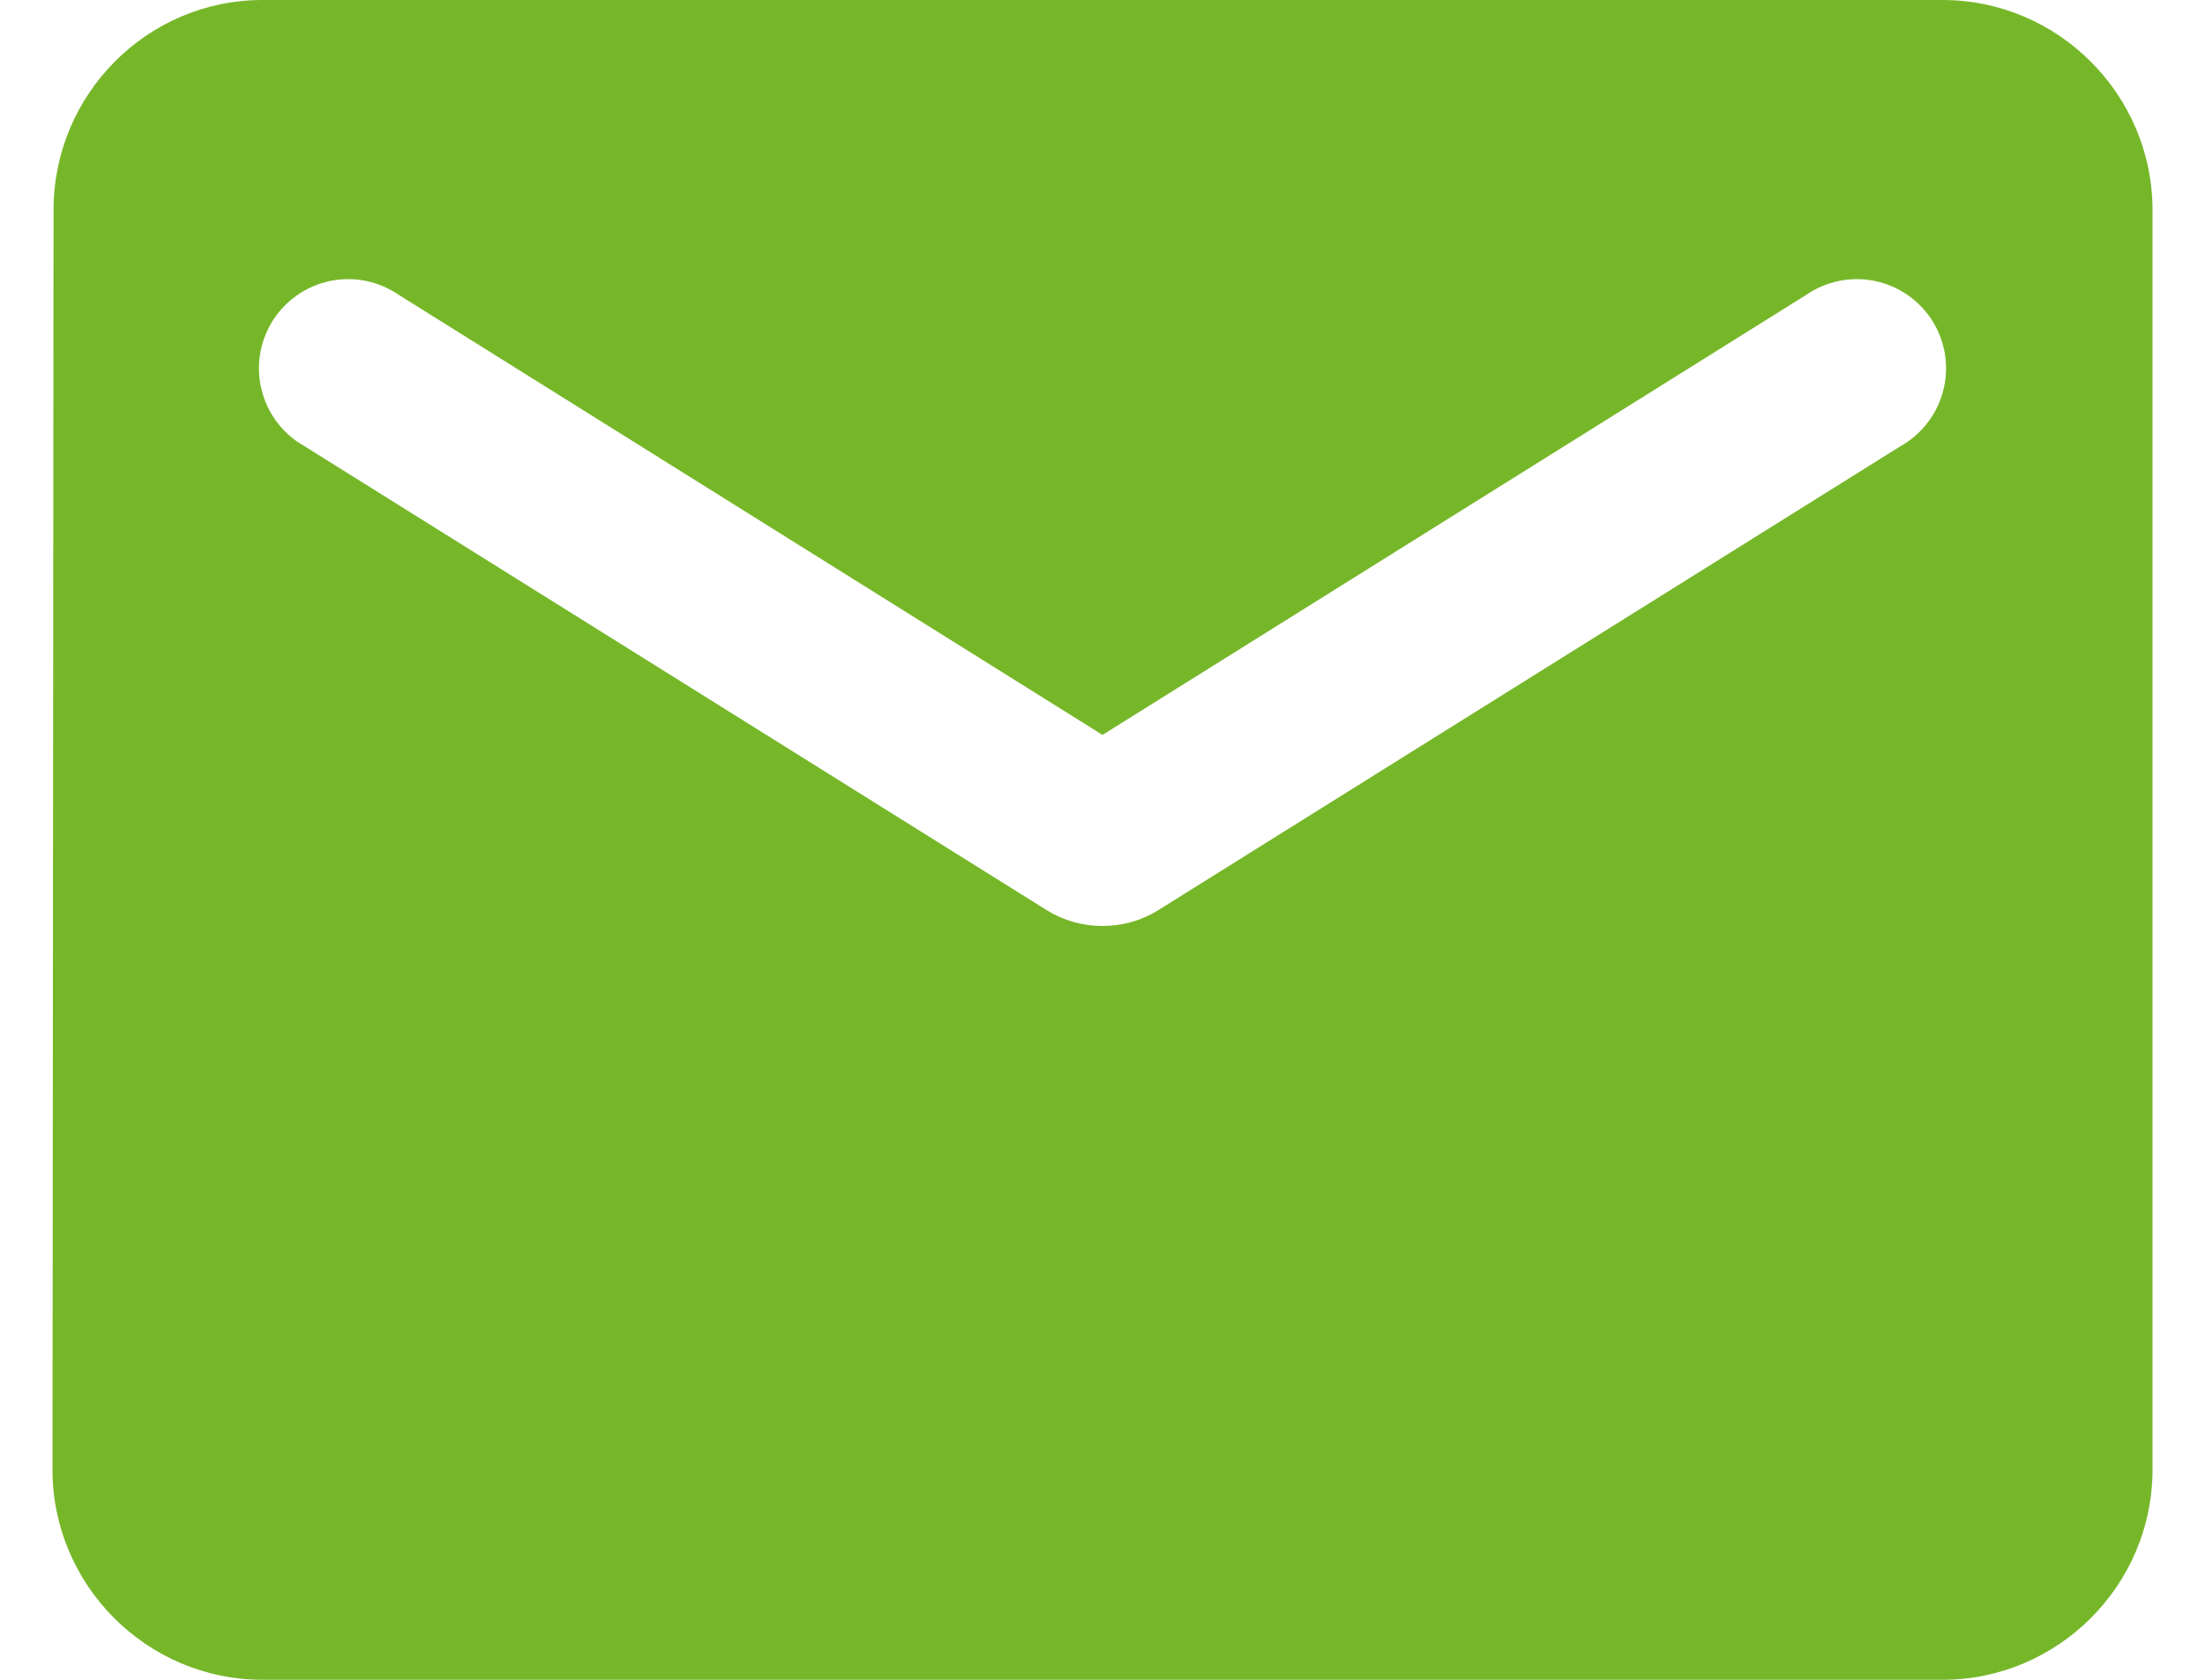 <svg width="21" height="16" viewBox="0 0 21 16" fill="none" xmlns="http://www.w3.org/2000/svg">
<path d="M18.5 0H2.5C1.4 0 0.51 0.9 0.51 2L0.5 14C0.5 15.1 1.4 16 2.5 16H18.5C19.6 16 20.5 15.1 20.5 14V2C20.5 0.9 19.6 0 18.5 0ZM18.1 4.25L11.03 8.67C10.71 8.87 10.29 8.87 9.97 8.67L2.9 4.25C2.8 4.194 2.712 4.118 2.642 4.026C2.572 3.935 2.521 3.831 2.493 3.719C2.464 3.608 2.458 3.492 2.476 3.378C2.494 3.265 2.534 3.156 2.595 3.058C2.656 2.961 2.736 2.877 2.831 2.811C2.925 2.745 3.032 2.7 3.144 2.676C3.257 2.653 3.373 2.653 3.486 2.676C3.599 2.699 3.705 2.745 3.8 2.81L10.5 7L17.2 2.81C17.294 2.745 17.401 2.699 17.514 2.676C17.627 2.653 17.743 2.653 17.855 2.676C17.968 2.7 18.075 2.745 18.169 2.811C18.264 2.877 18.344 2.961 18.405 3.058C18.466 3.156 18.506 3.265 18.524 3.378C18.541 3.492 18.536 3.608 18.507 3.719C18.479 3.831 18.428 3.935 18.358 4.026C18.288 4.118 18.2 4.194 18.1 4.25Z" fill="#76B729"/>
</svg>
